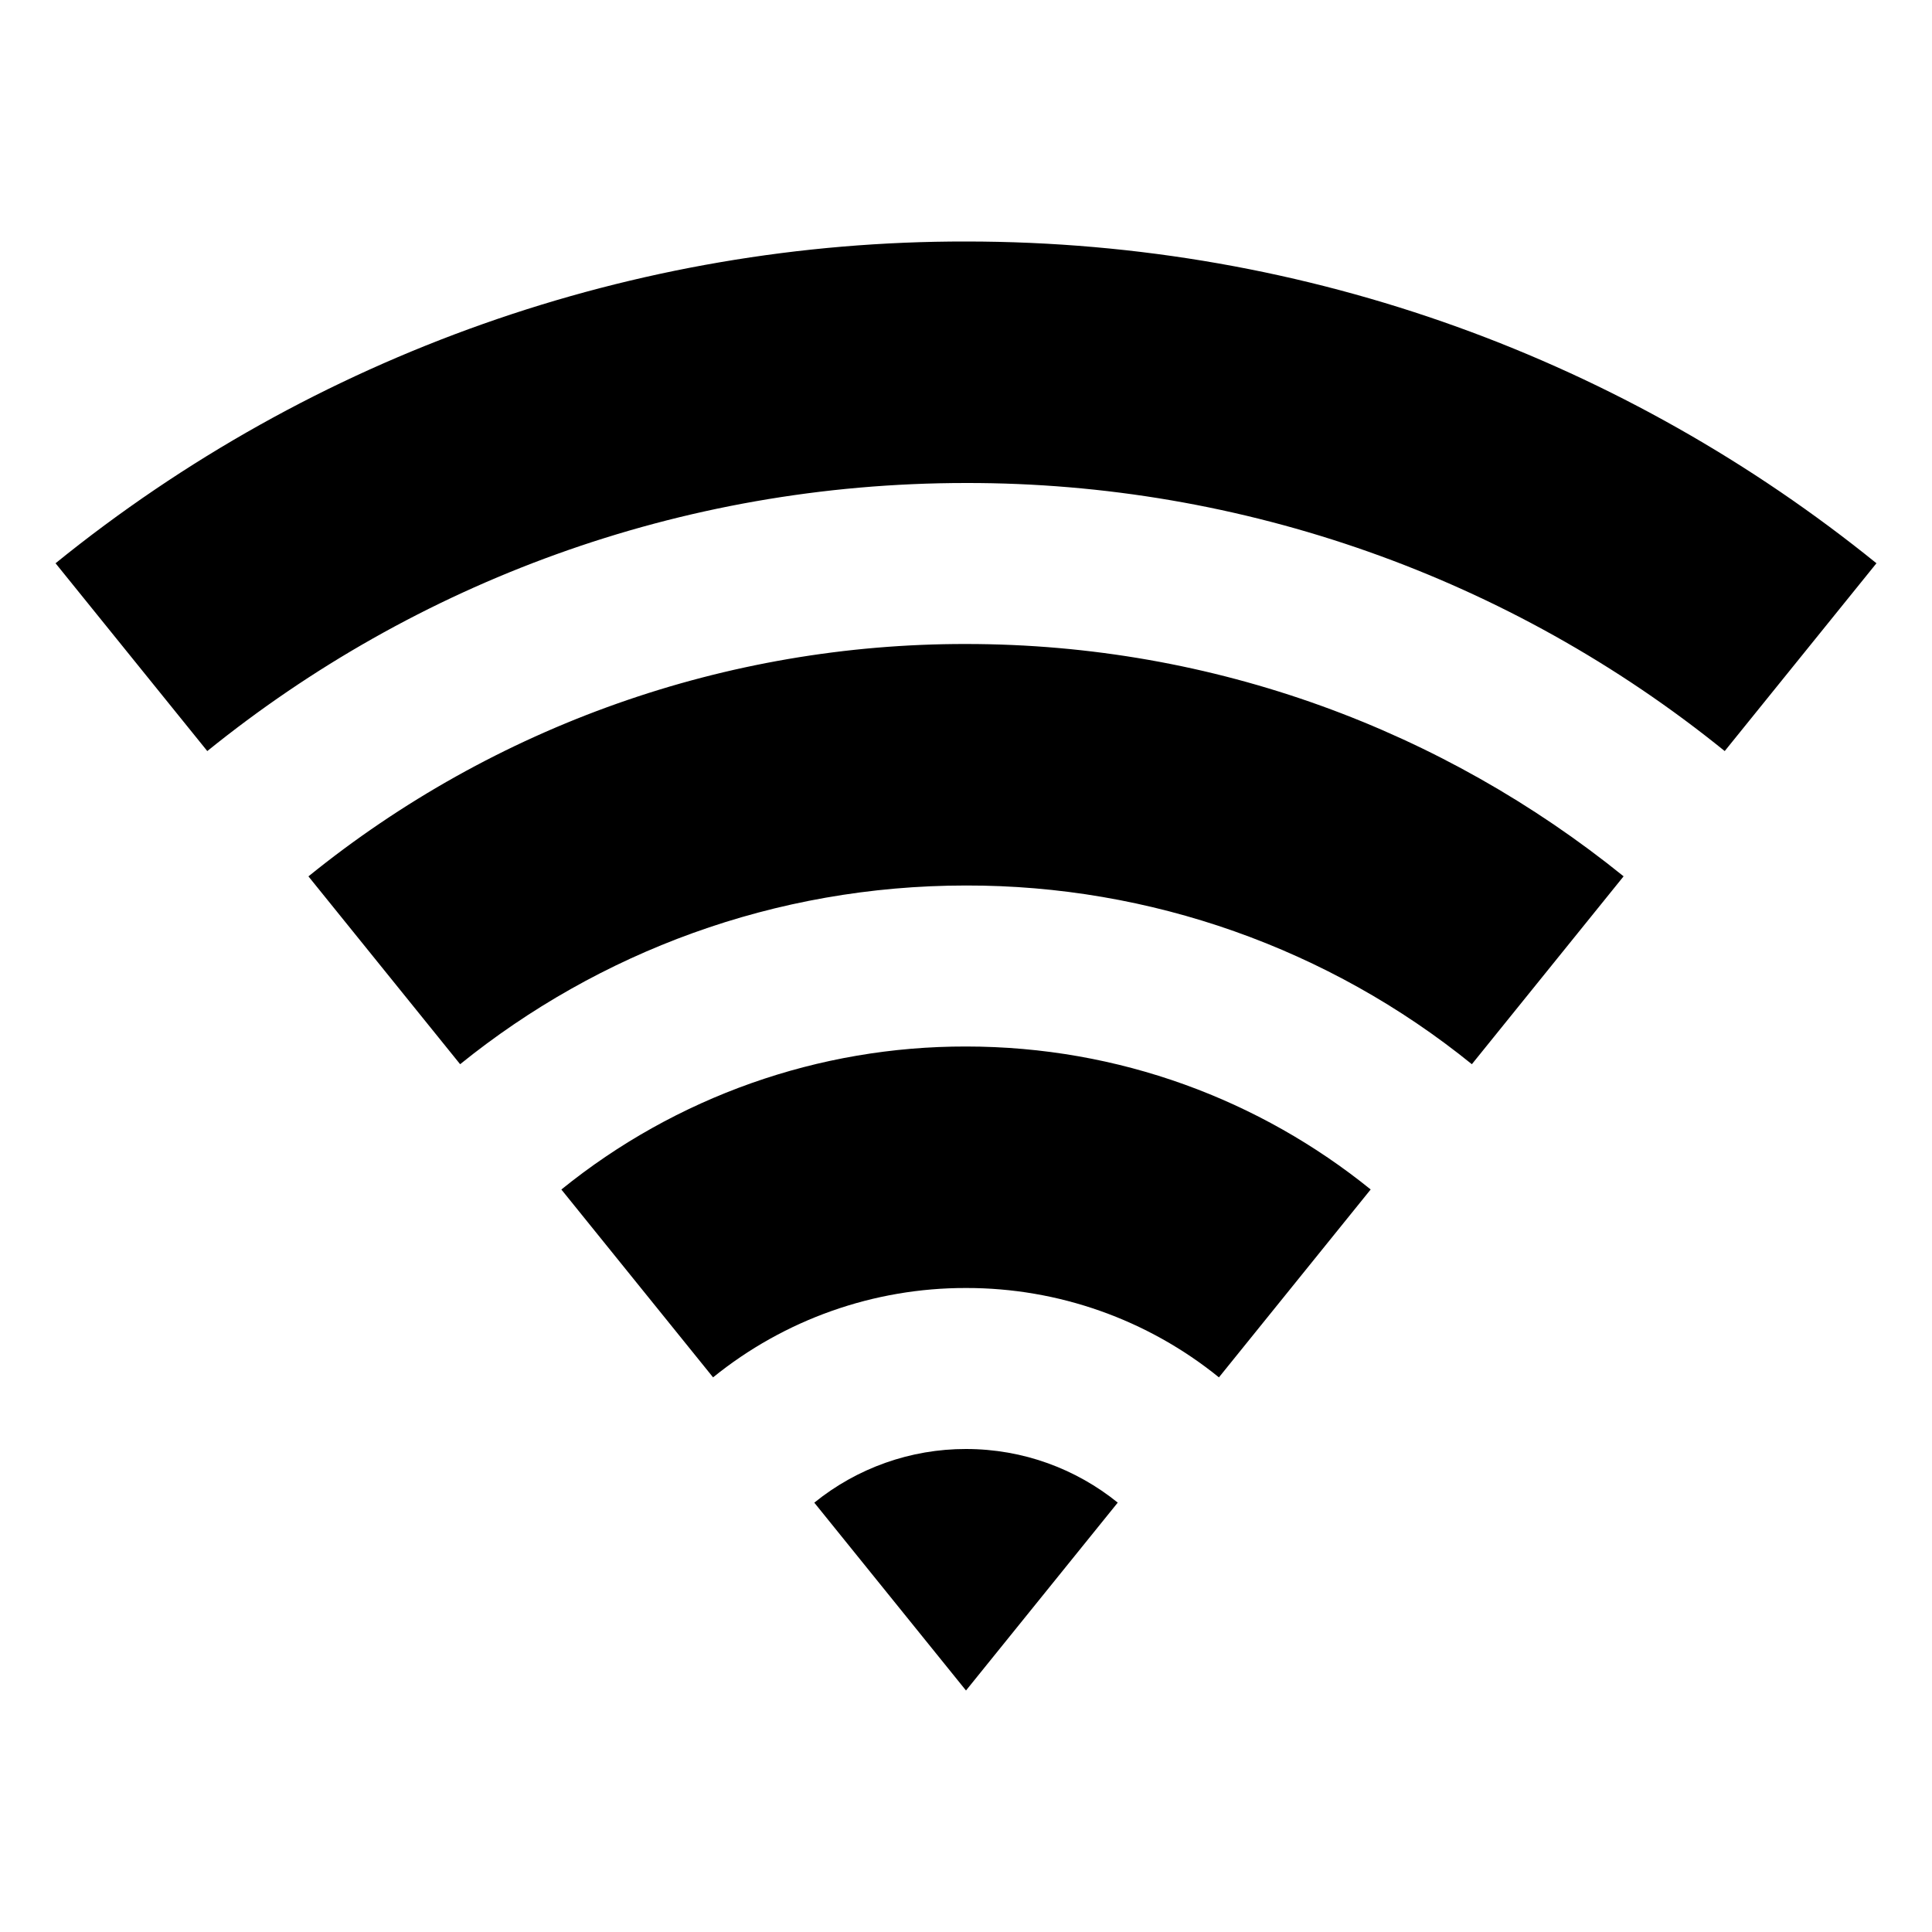 <svg width="24" height="24" viewBox="0 0 24 24" fill="none" xmlns="http://www.w3.org/2000/svg">
<g id="wifi-fill" clip-path="url(#clip0_8_2048)">
<g id="Group">
<path id="Vector" d="M0.69 6.997C3.889 4.405 7.883 2.994 12 3C16.285 3 20.22 4.497 23.31 6.997L21.425 9.33C18.759 7.171 15.431 5.995 12 6C8.43 6 5.15 7.248 2.575 9.33L0.69 6.997ZM3.831 10.887C6.142 9.015 9.026 7.996 12 8C15.094 8 17.936 9.081 20.169 10.886L18.284 13.22C16.506 11.78 14.287 10.996 12 11C9.62 11 7.434 11.832 5.716 13.22L3.831 10.886V10.887ZM6.973 14.777C8.395 13.625 10.17 12.997 12 13C13.904 13 15.653 13.665 17.027 14.776L15.142 17.11C14.253 16.39 13.144 15.998 12 16C10.856 15.998 9.747 16.39 8.858 17.11L6.973 14.776V14.777ZM10.115 18.667C10.648 18.235 11.314 17.999 12 18C12.714 18 13.37 18.25 13.885 18.666L12 21L10.115 18.666V18.667Z" fill="currentColor"/>
</g>
</g>
<defs>
<clipPath id="clip0_8_2048">
<rect width="24" height="24" fill="white"/>
</clipPath>
</defs>
</svg>
